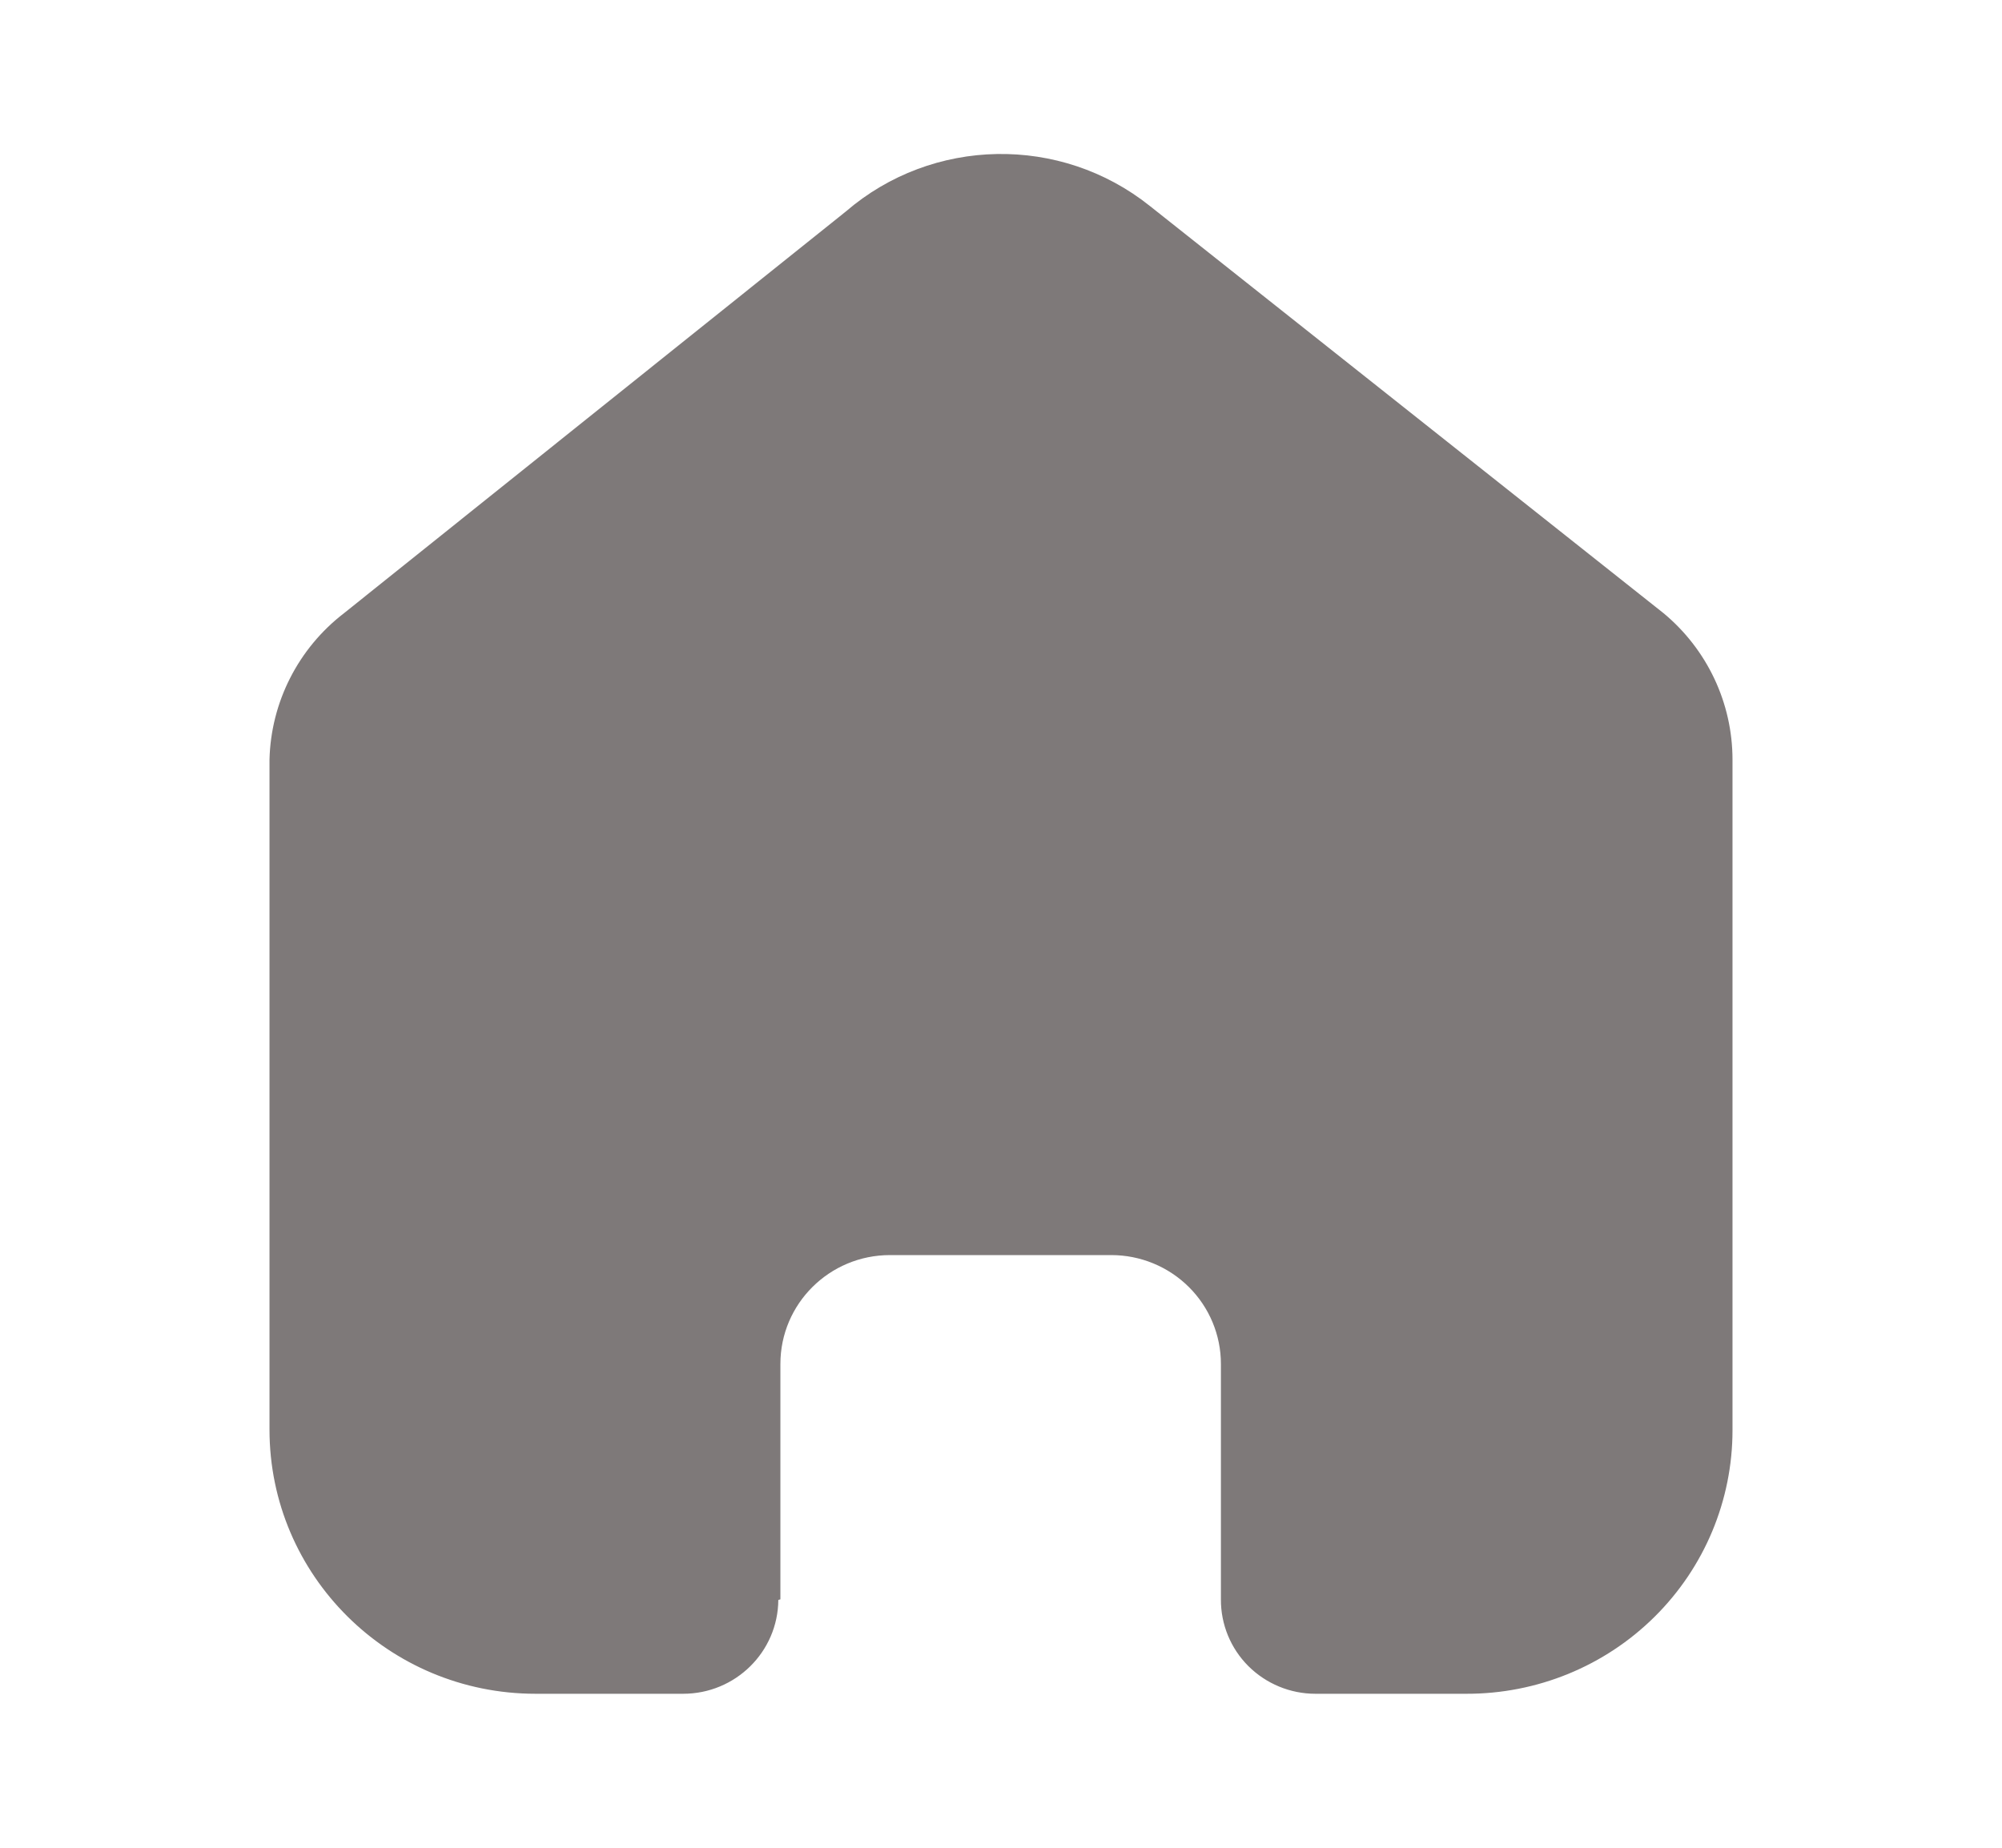 <svg width="26" height="24" viewBox="0 0 26 24" fill="none" xmlns="http://www.w3.org/2000/svg">
<path d="M10.135 20.773V17.716C10.135 16.935 10.772 16.302 11.558 16.302H14.433C14.81 16.302 15.172 16.451 15.439 16.716C15.706 16.981 15.856 17.341 15.856 17.716V20.773C15.854 21.098 15.982 21.41 16.212 21.64C16.443 21.87 16.756 22 17.083 22H19.044C19.96 22.002 20.839 21.643 21.487 21.001C22.136 20.359 22.5 19.487 22.5 18.578V9.867C22.5 9.132 22.172 8.436 21.605 7.965L14.934 2.676C13.774 1.749 12.111 1.778 10.985 2.747L4.467 7.965C3.873 8.422 3.518 9.121 3.5 9.867V18.569C3.5 20.464 5.047 22 6.956 22H8.872C9.551 22 10.103 21.456 10.108 20.782L10.135 20.773Z" fill="#7E7979"/>
</svg>
